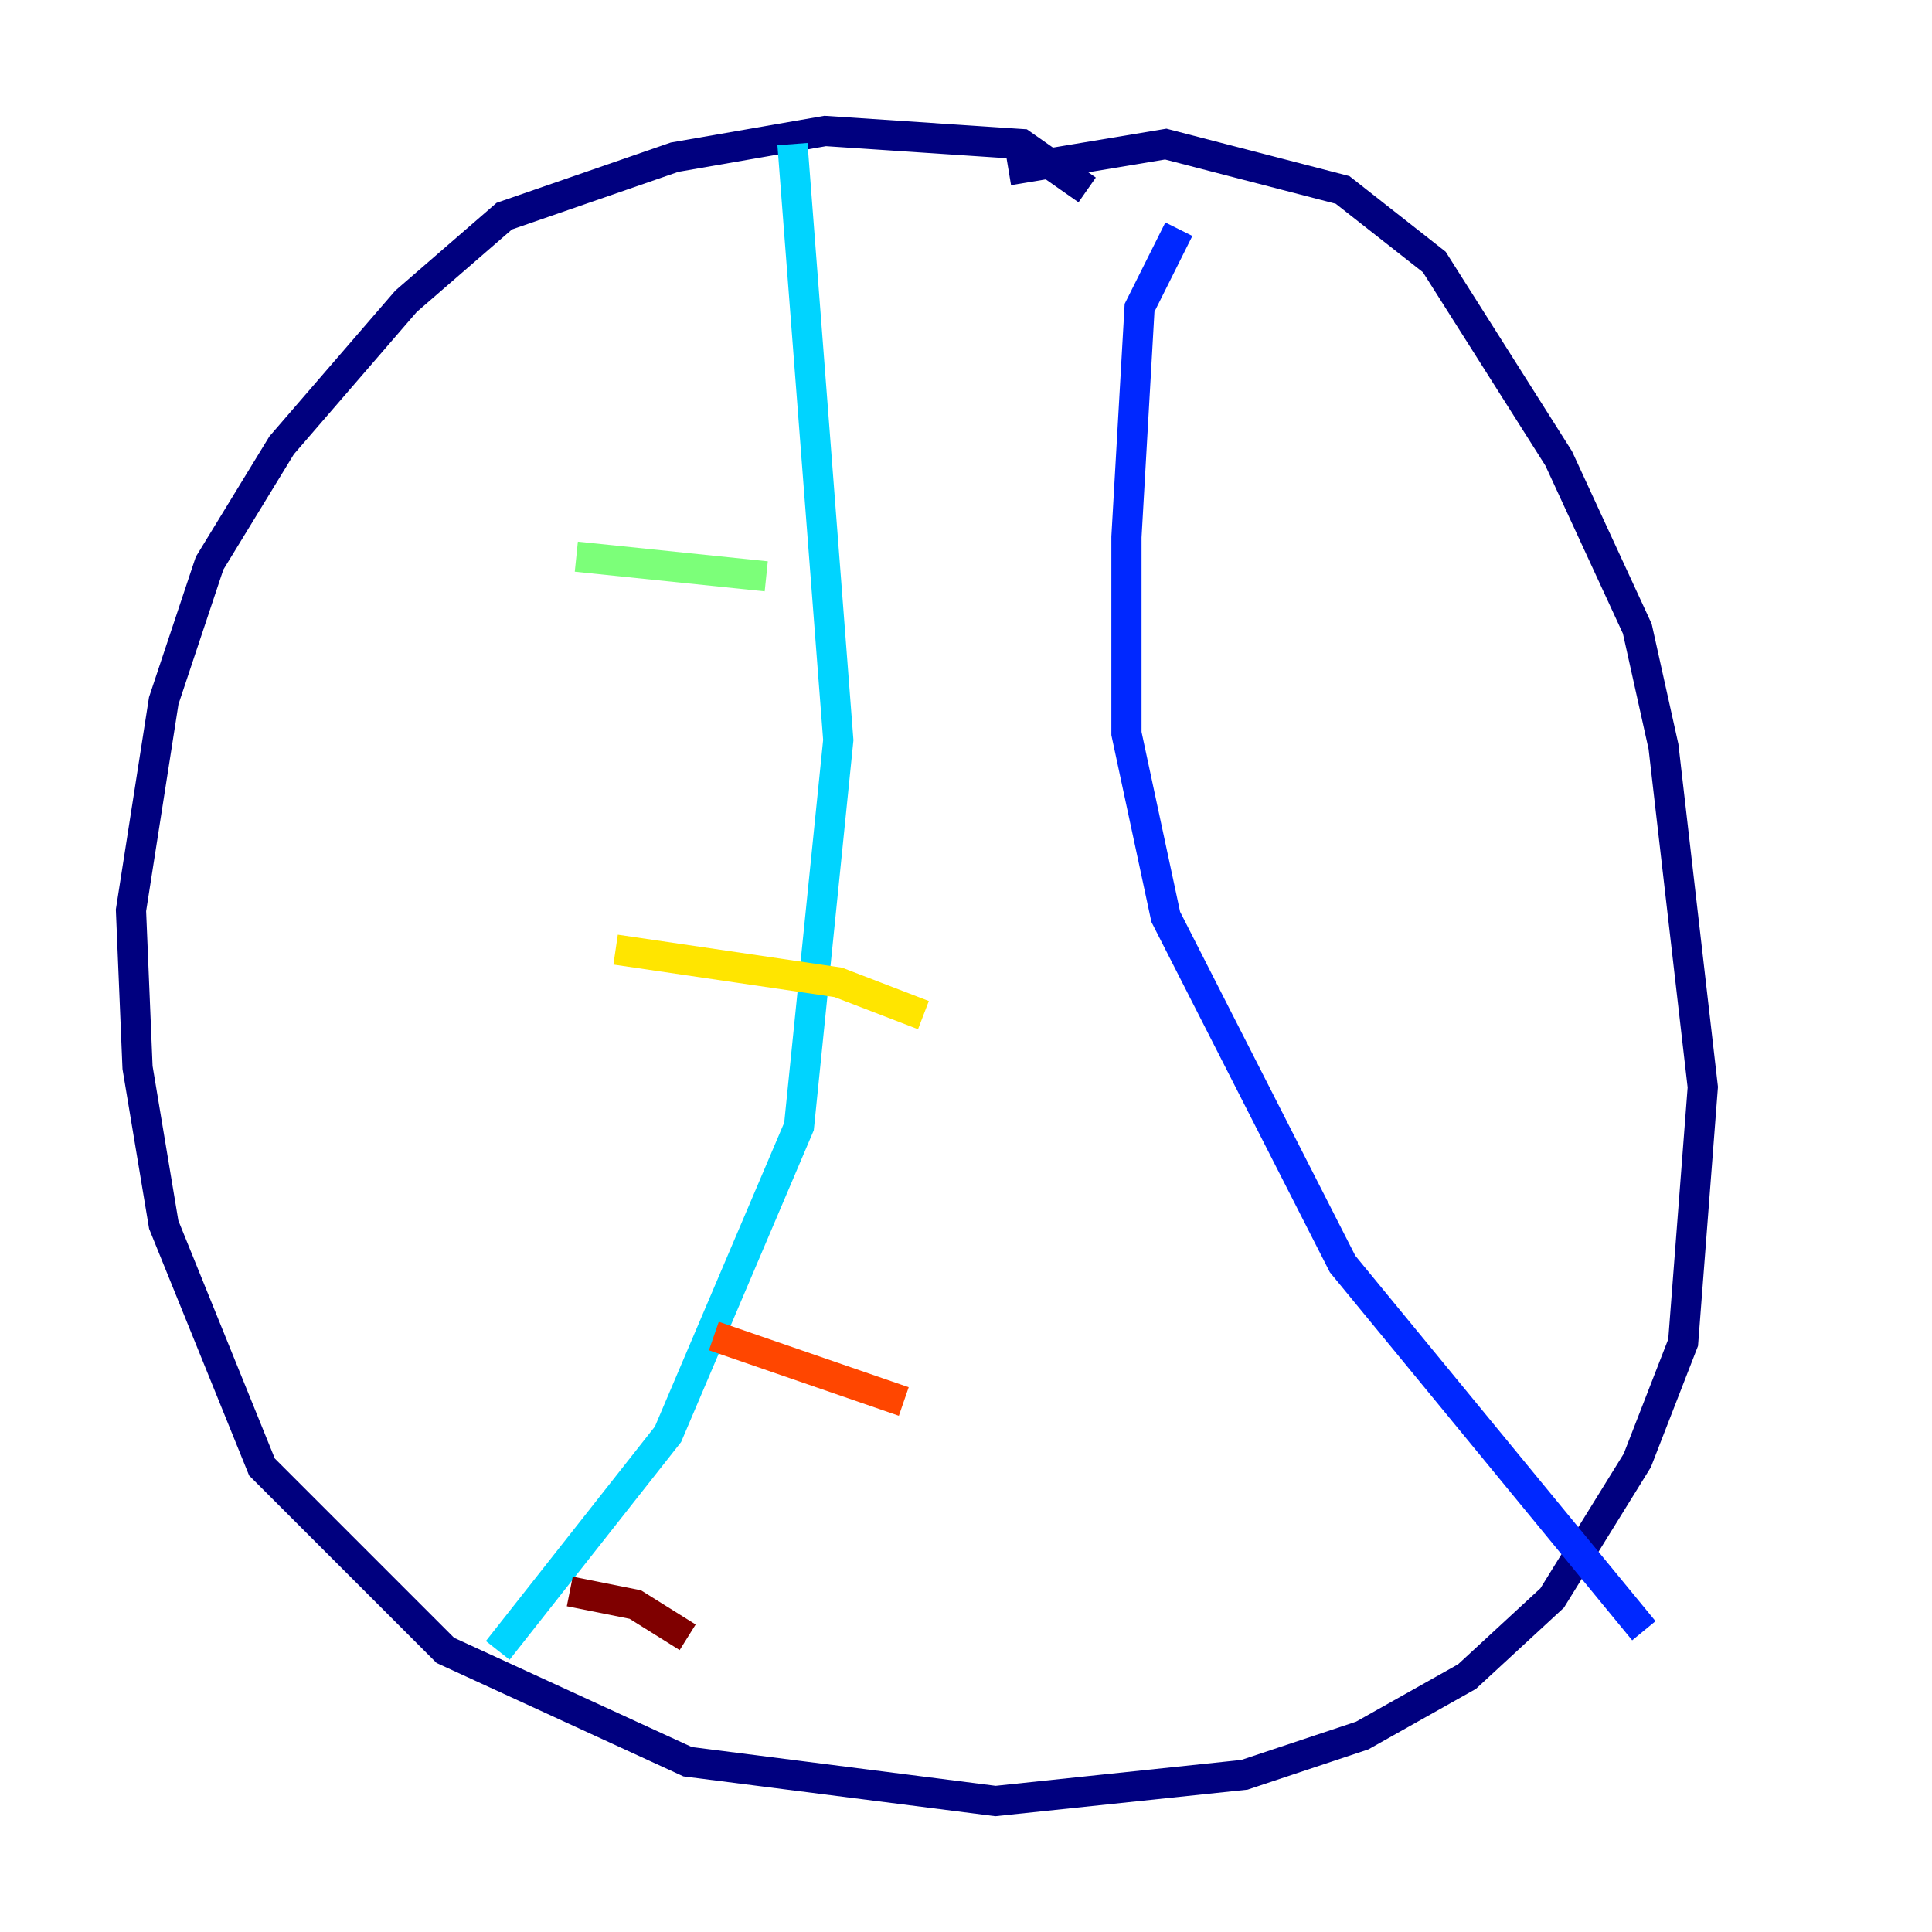 <?xml version="1.0" encoding="utf-8" ?>
<svg baseProfile="tiny" height="128" version="1.2" viewBox="0,0,128,128" width="128" xmlns="http://www.w3.org/2000/svg" xmlns:ev="http://www.w3.org/2001/xml-events" xmlns:xlink="http://www.w3.org/1999/xlink"><defs /><polyline fill="none" points="72.027,12.583 67.688,9.546 54.671,8.678 44.691,10.414 33.41,14.319 26.902,19.959 18.658,29.505 13.885,37.315 10.848,46.427 8.678,60.312 9.112,70.725 10.848,81.139 17.356,97.193 29.505,109.342 45.559,116.719 65.953,119.322 82.441,117.586 90.251,114.983 97.193,111.078 102.834,105.871 108.475,96.759 111.512,88.949 112.814,72.027 110.21,49.464 108.475,41.654 103.268,30.373 95.024,17.356 88.949,12.583 77.234,9.546 66.82,11.281" stroke="#00007f" stroke-width="2" /><polyline fill="none" points="78.102,15.186 75.498,20.393 74.63,35.58 74.63,48.597 77.234,60.746 88.949,83.742 108.909,108.041" stroke="#0028ff" stroke-width="2" /><polyline fill="none" points="52.502,9.546 55.539,49.031 52.936,74.63 44.258,95.024 32.976,109.342" stroke="#00d4ff" stroke-width="2" /><polyline fill="none" points="38.183,36.881 50.766,38.183" stroke="#7cff79" stroke-width="2" /><polyline fill="none" points="40.786,62.915 55.539,65.085 61.18,67.254" stroke="#ffe500" stroke-width="2" /><polyline fill="none" points="47.295,88.515 59.878,92.854" stroke="#ff4600" stroke-width="2" /><polyline fill="none" points="37.749,105.437 42.088,106.305 45.559,108.475" stroke="#7f0000" stroke-width="2" /></svg>